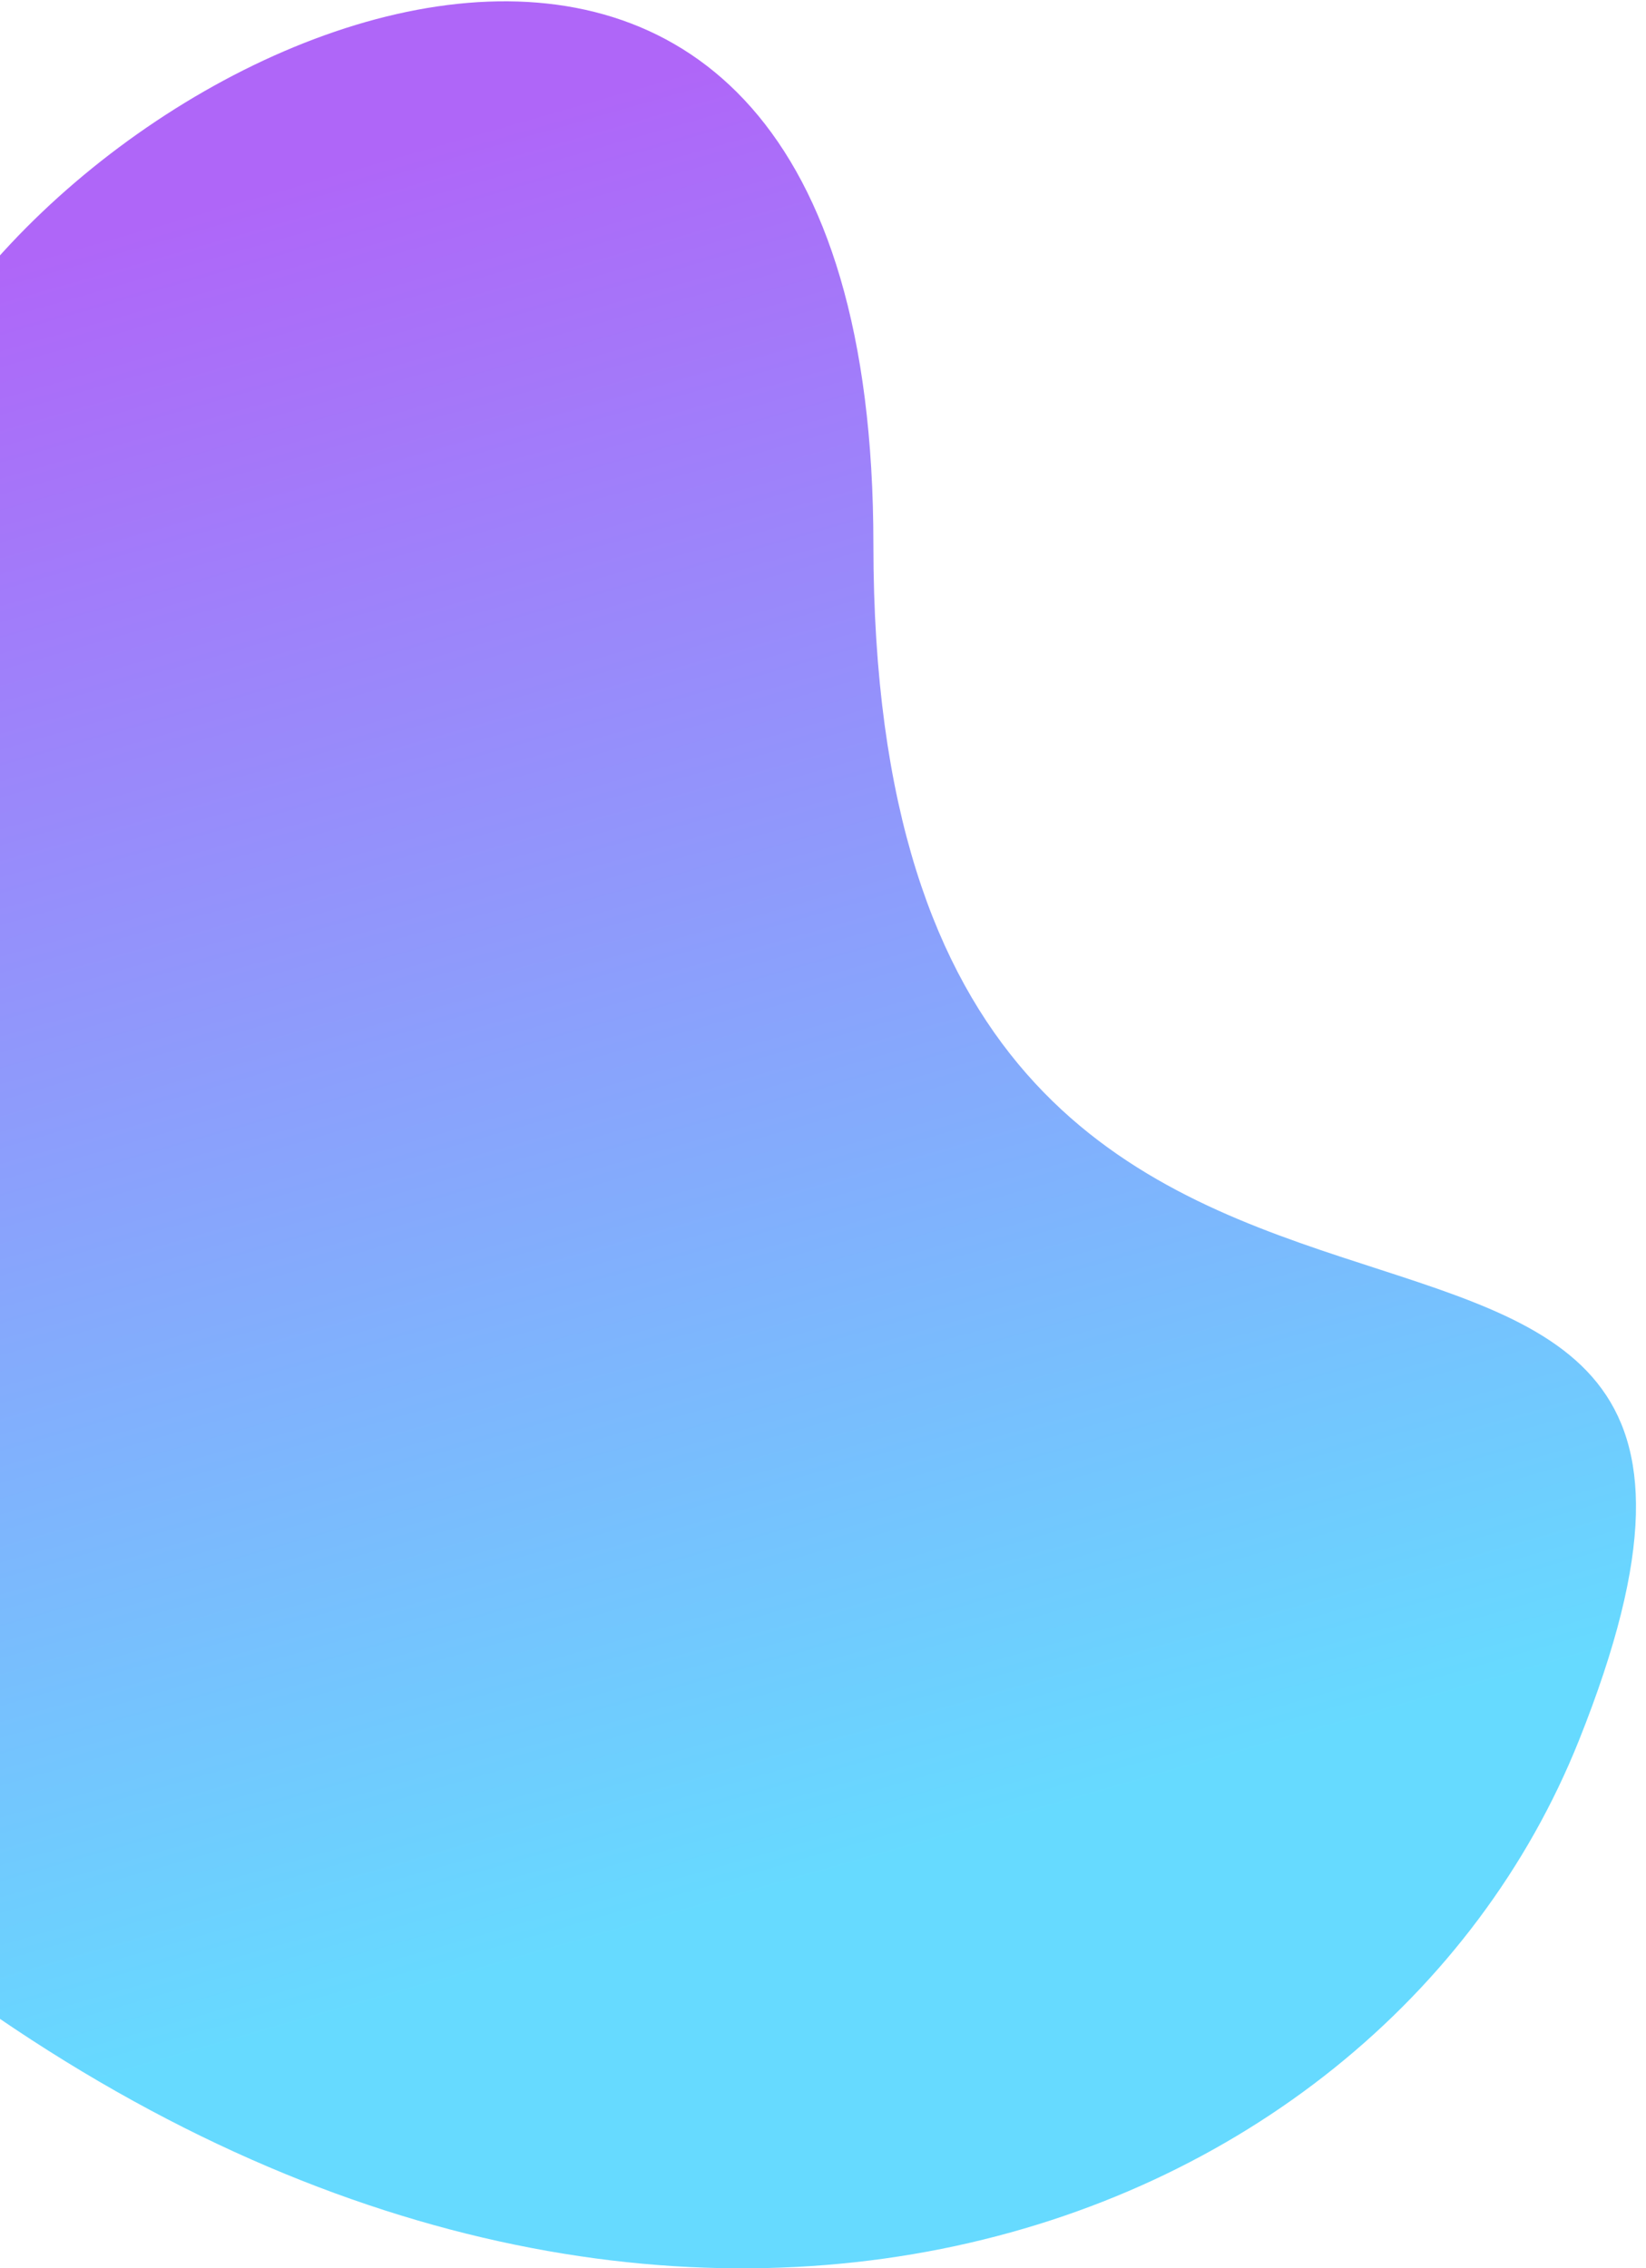 <svg width="119" height="164" viewBox="0 0 119 164" fill="none" xmlns="http://www.w3.org/2000/svg">
<path d="M-6.357 27.358C8.143 0.358 63.143 -22.043 63.143 39.358C63.143 116.358 136.143 70.858 114.143 125.858C99.415 162.676 46.143 181.858 -6.357 141.358C-41.417 114.311 -47.555 104.071 -6.357 27.358Z" fill="url(#paint0_linear_49_1495)" fill-opacity="0.6"/>
<defs>
<linearGradient id="paint0_linear_49_1495" x1="21.643" y1="12.858" x2="57.143" y2="136.858" gradientUnits="userSpaceOnUse">
<stop stop-color="#7A00F4"/>
<stop offset="1" stop-color="#00C2FF"/>
</linearGradient>
</defs>
</svg>
